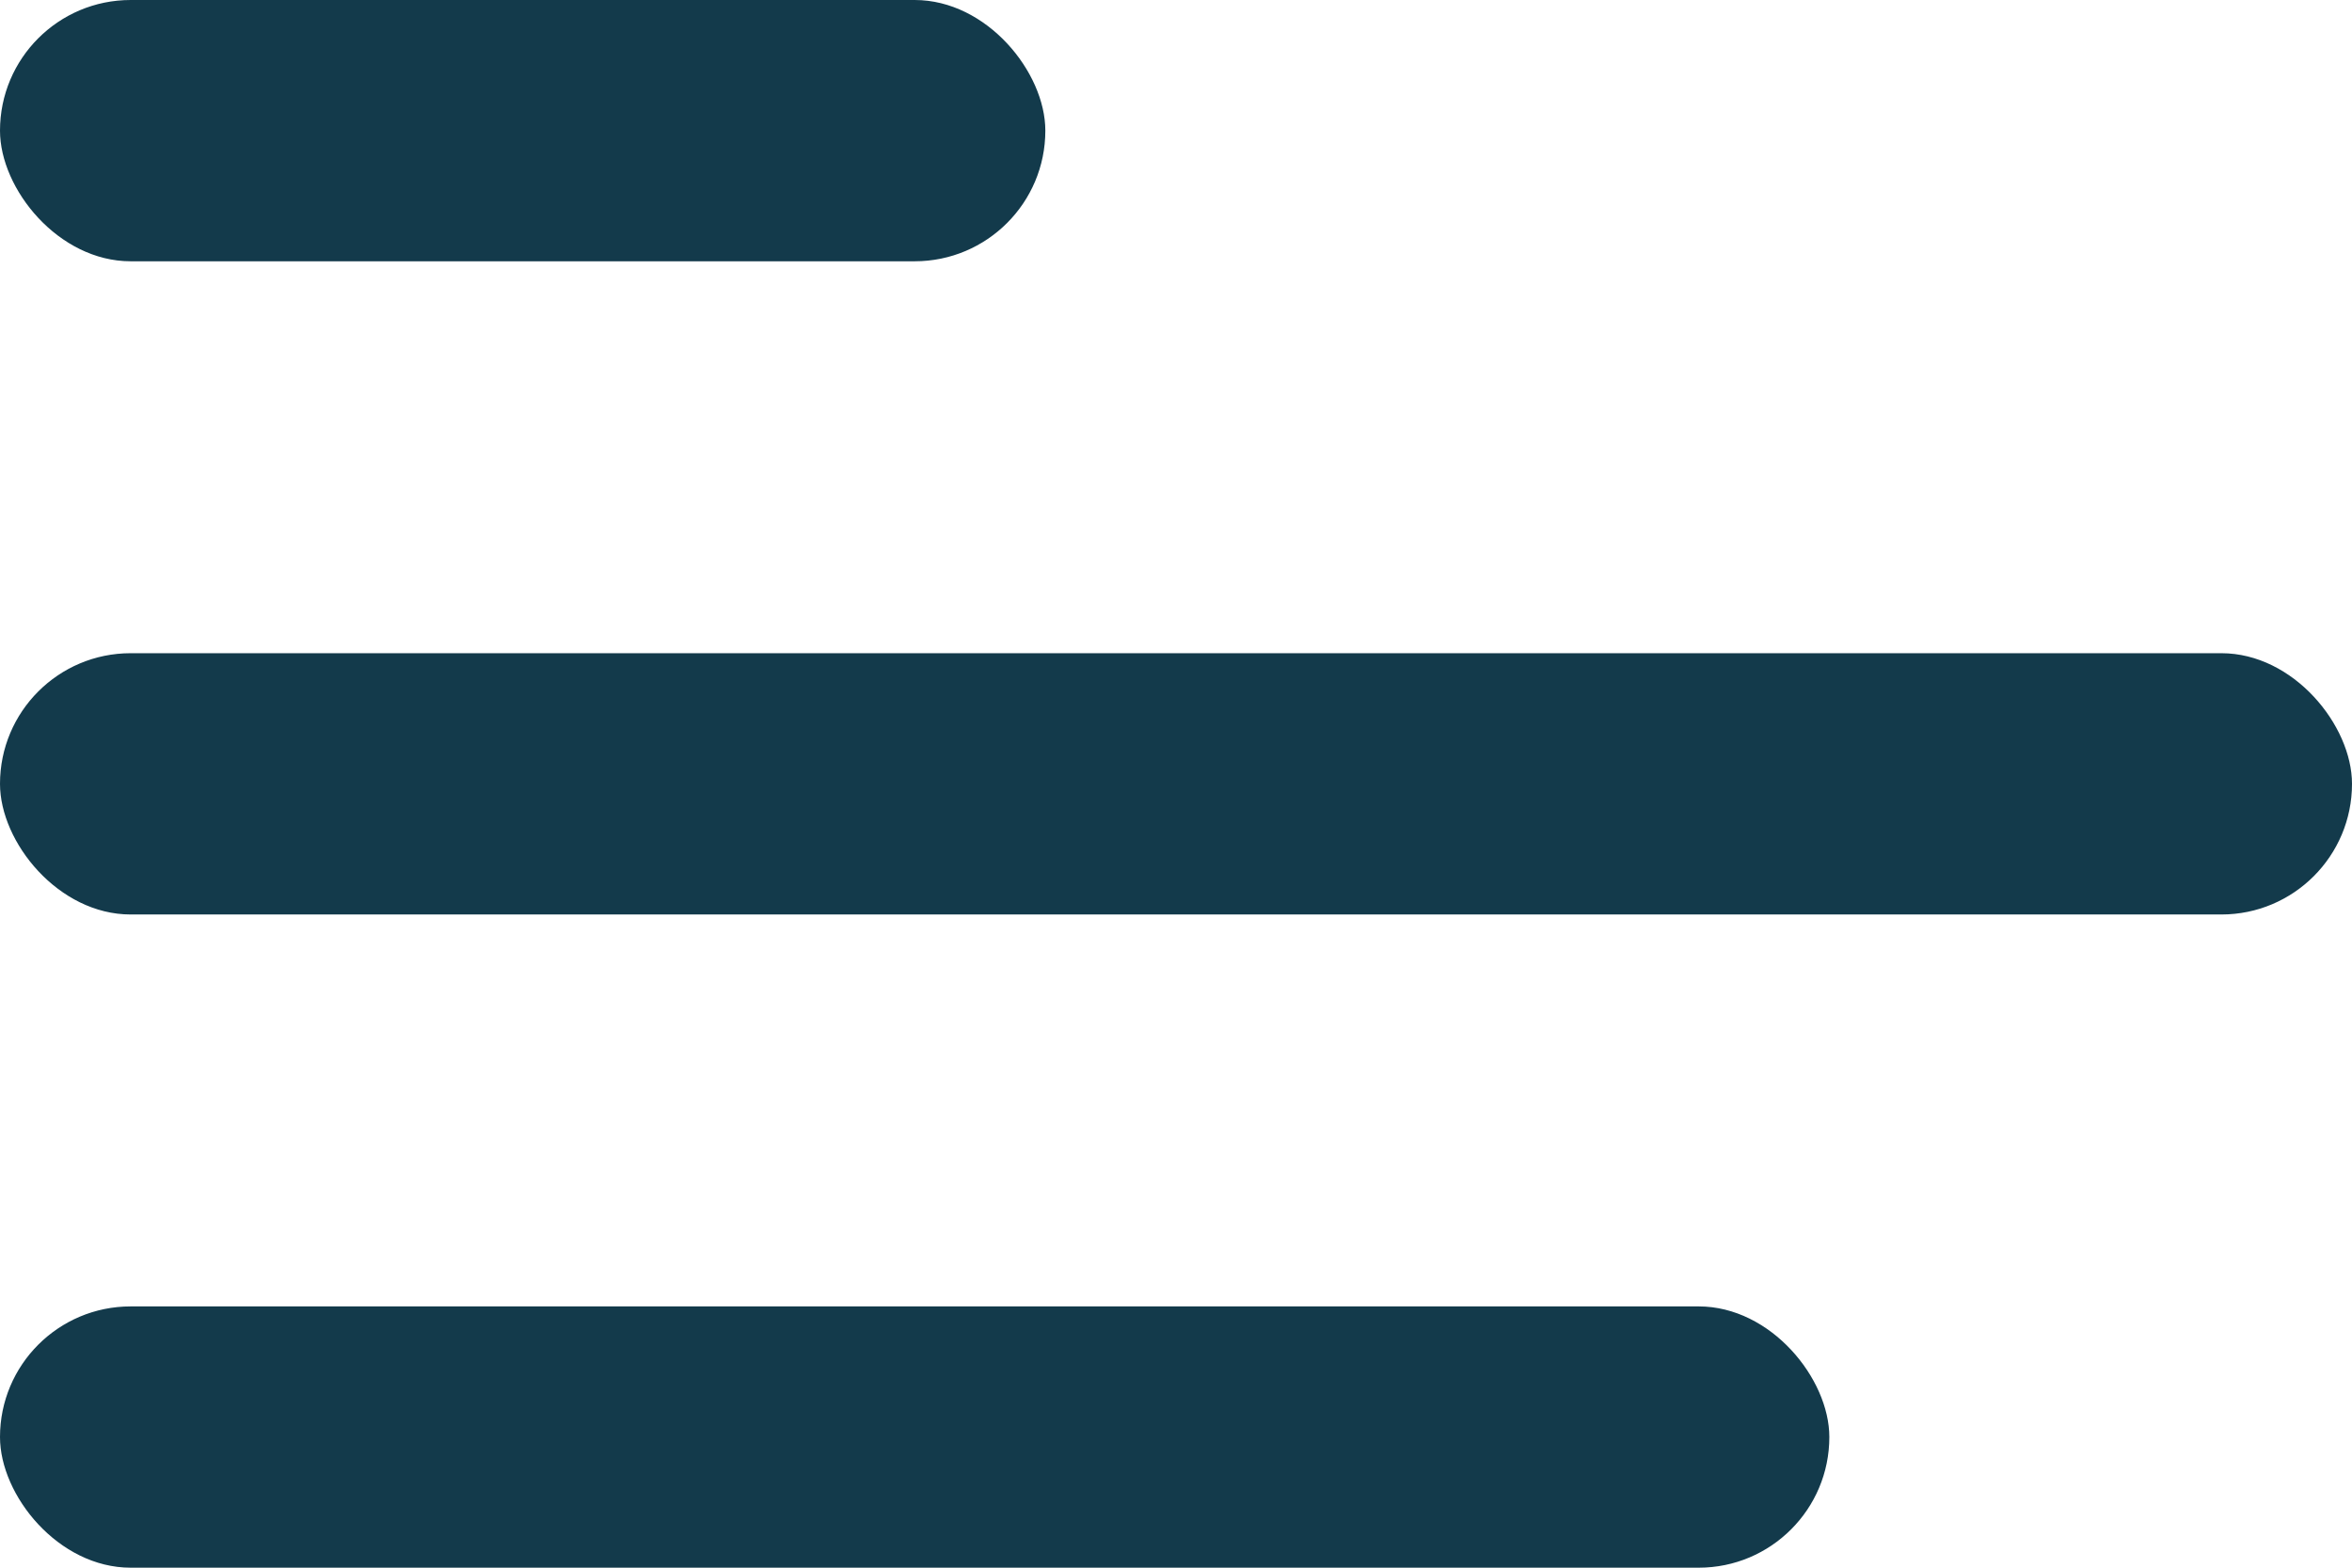 <?xml version="1.0" encoding="utf-8"?><svg width="18" height="12" fill="none" xmlns="http://www.w3.org/2000/svg" viewBox="0 0 18 12"><rect width="8" height="2" rx="1" fill="#133A4B"/><rect y="5" width="18" height="2" rx="1" fill="#133A4B"/><rect y="10" width="14" height="2" rx="1" fill="#133A4B"/></svg>